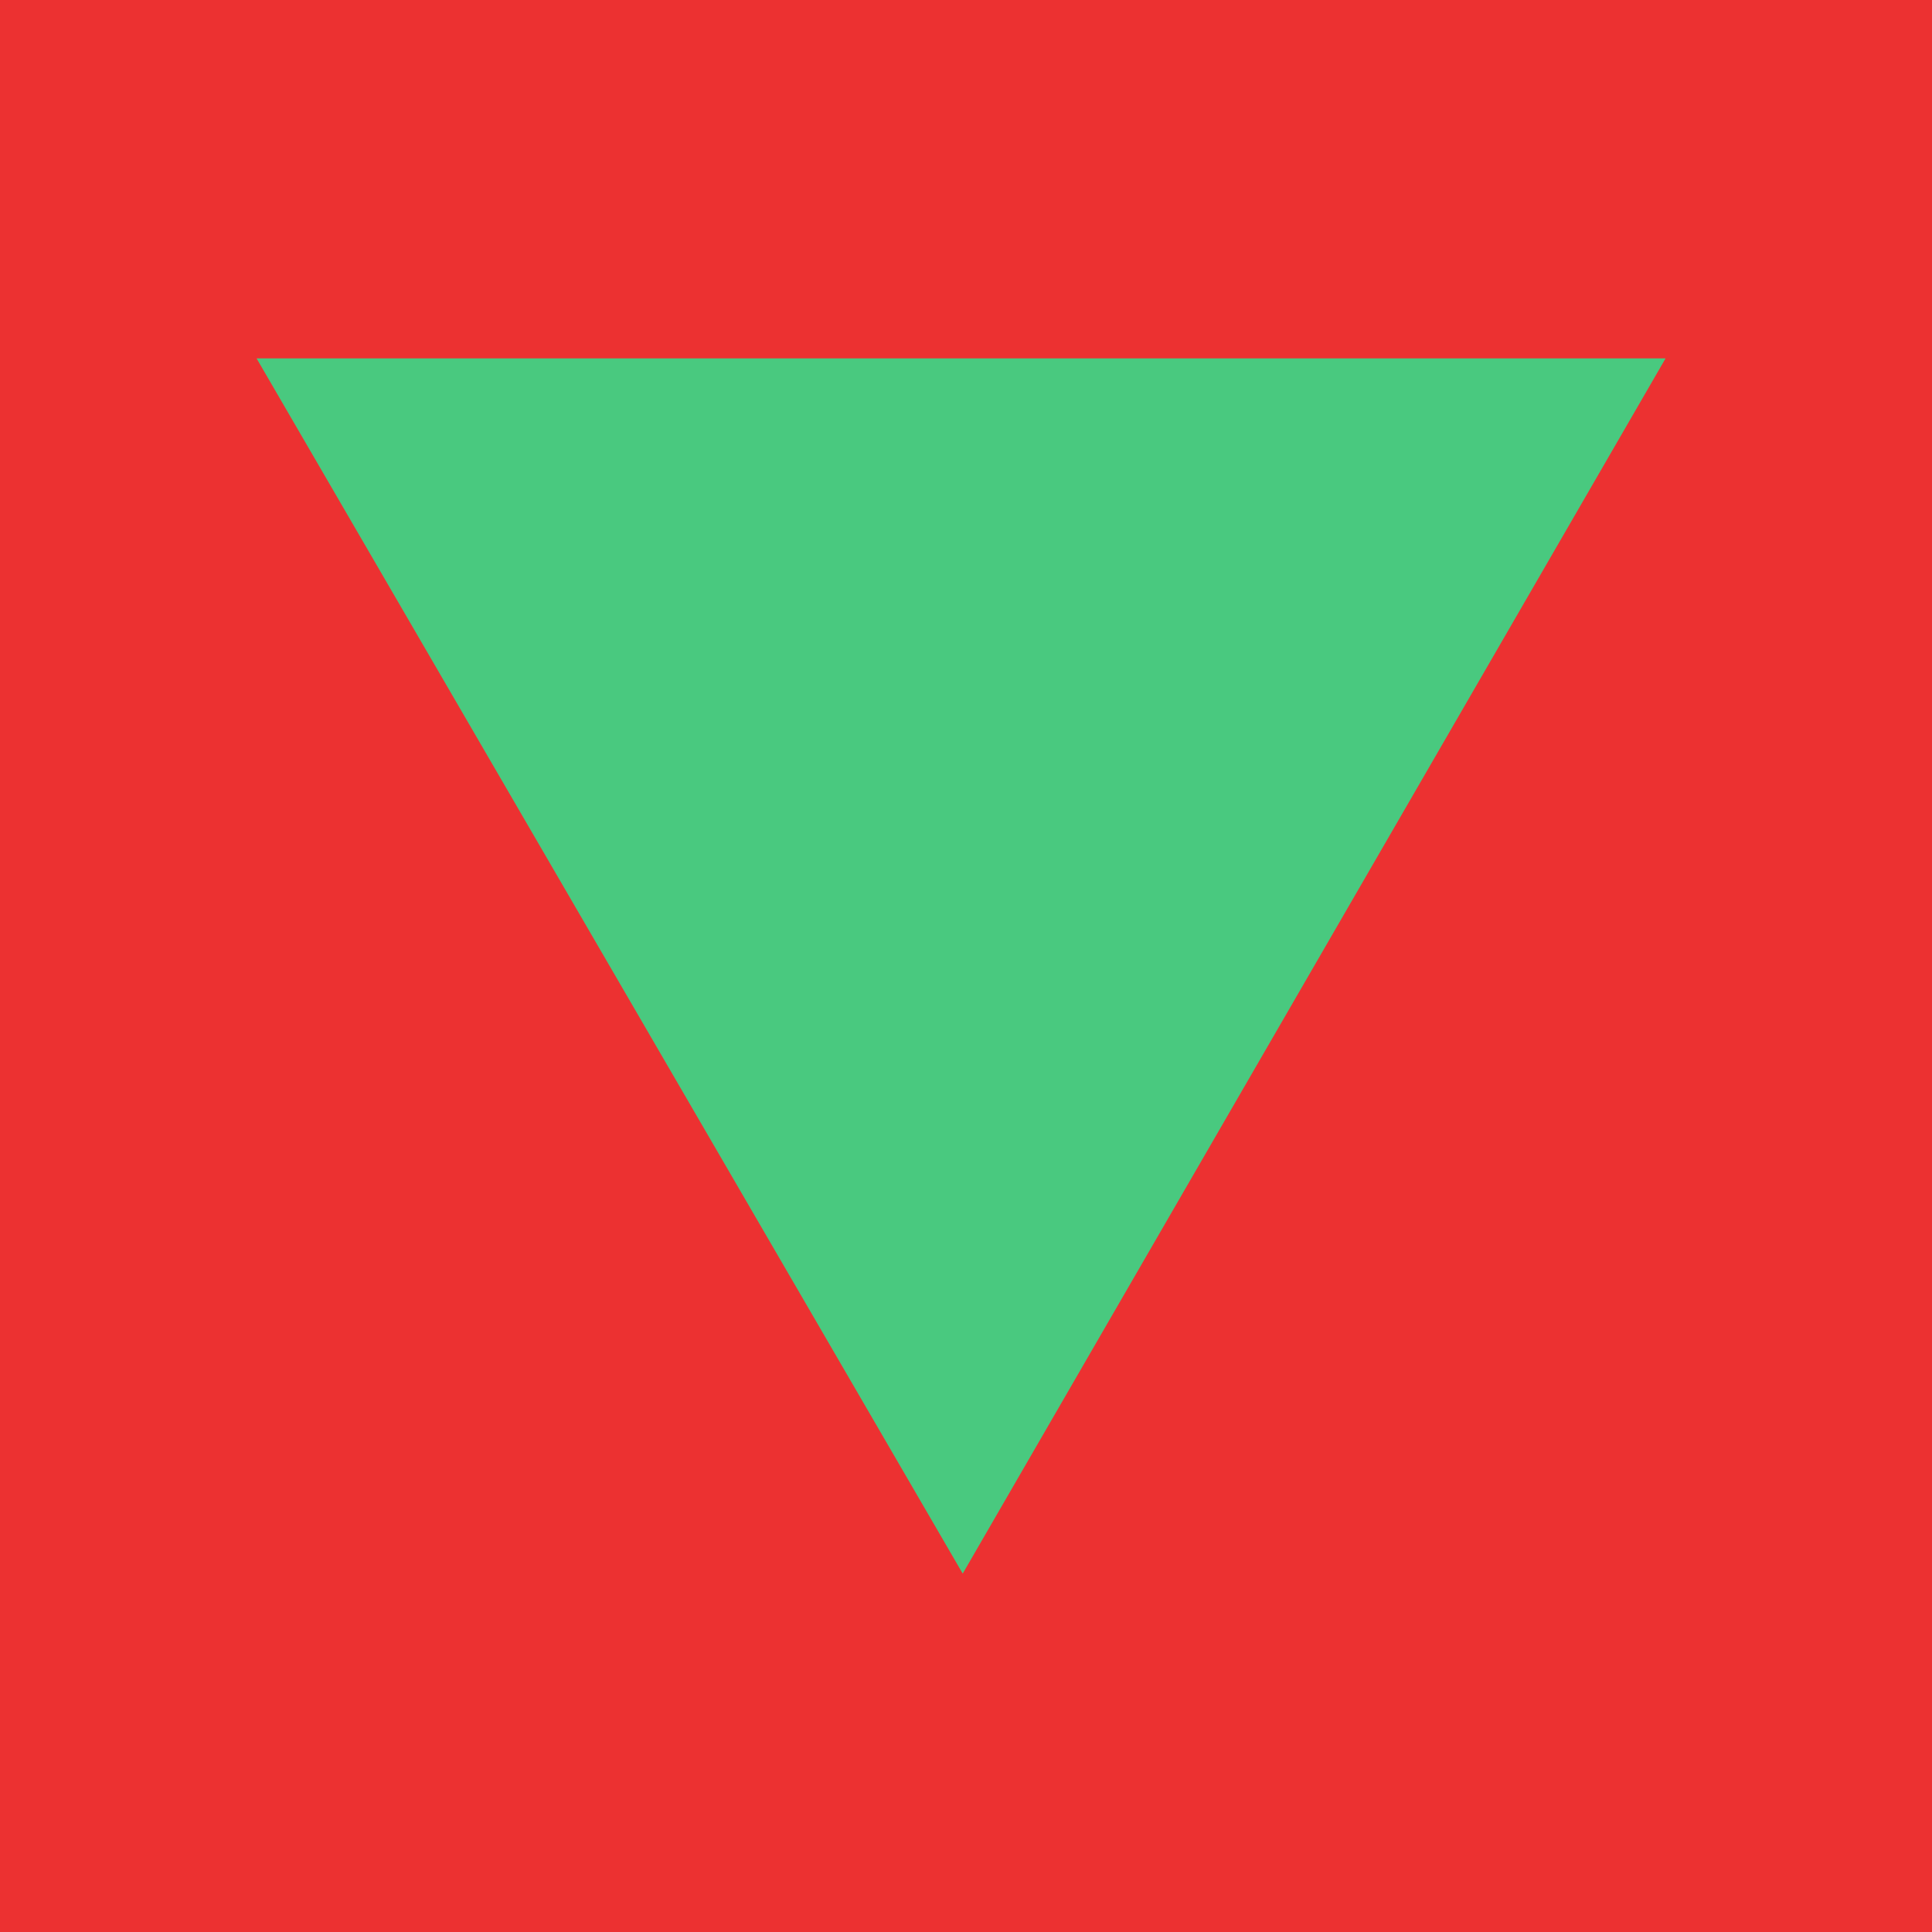 
<svg xmlns="http://www.w3.org/2000/svg" version="1.1" xmlns:xlink="http://www.w3.org/1999/xlink" preserveAspectRatio="none" x="0px" y="0px" width="50px" height="50px" viewBox="0 0 50 50">
<defs>
<filter id="Filter_1" x="-20%" y="-20%" width="140%" height="140%" color-interpolation-filters="sRGB">
<feColorMatrix in="SourceGraphic" type="matrix" values="1 0 0 0 0 0 1 0 0 0 0 0 1 0 0 0 0 0 0 0" result="result1"/>
</filter>

<g id="Symbol_2_0_Layer0_0_FILL">
<path fill="#EC3131" stroke="none" d="
M 50 0
L 0 0 0 50 50 50 50 0 Z"/>
</g>

<g id="gngf76868_6_Layer0_0_FILL">
<path fill="#49C97F" stroke="none" d="
M 4.25 14.15
L 25.7 14.15 15 -4.35 4.25 14.15 Z"/>
</g>
</defs>

<g transform="matrix( 1, 0, 0, 1, 0,0) ">
<g transform="matrix( 1, 0, 0, 1, 0,0) ">
<g transform="matrix( 1, 0, 0, 1, 0,0) ">
<use filter="url(#Filter_1)" xlink:href="#Symbol_2_0_Layer0_0_FILL"/>
</g>
</g>

<g transform="matrix( 1.7, 0, 0, 1.7, 25,25) ">
<g transform="matrix( 1, 0, 0, -1, -15.05,4.9) ">
<use xlink:href="#gngf76868_6_Layer0_0_FILL"/>
</g>
</g>
</g>
</svg>

